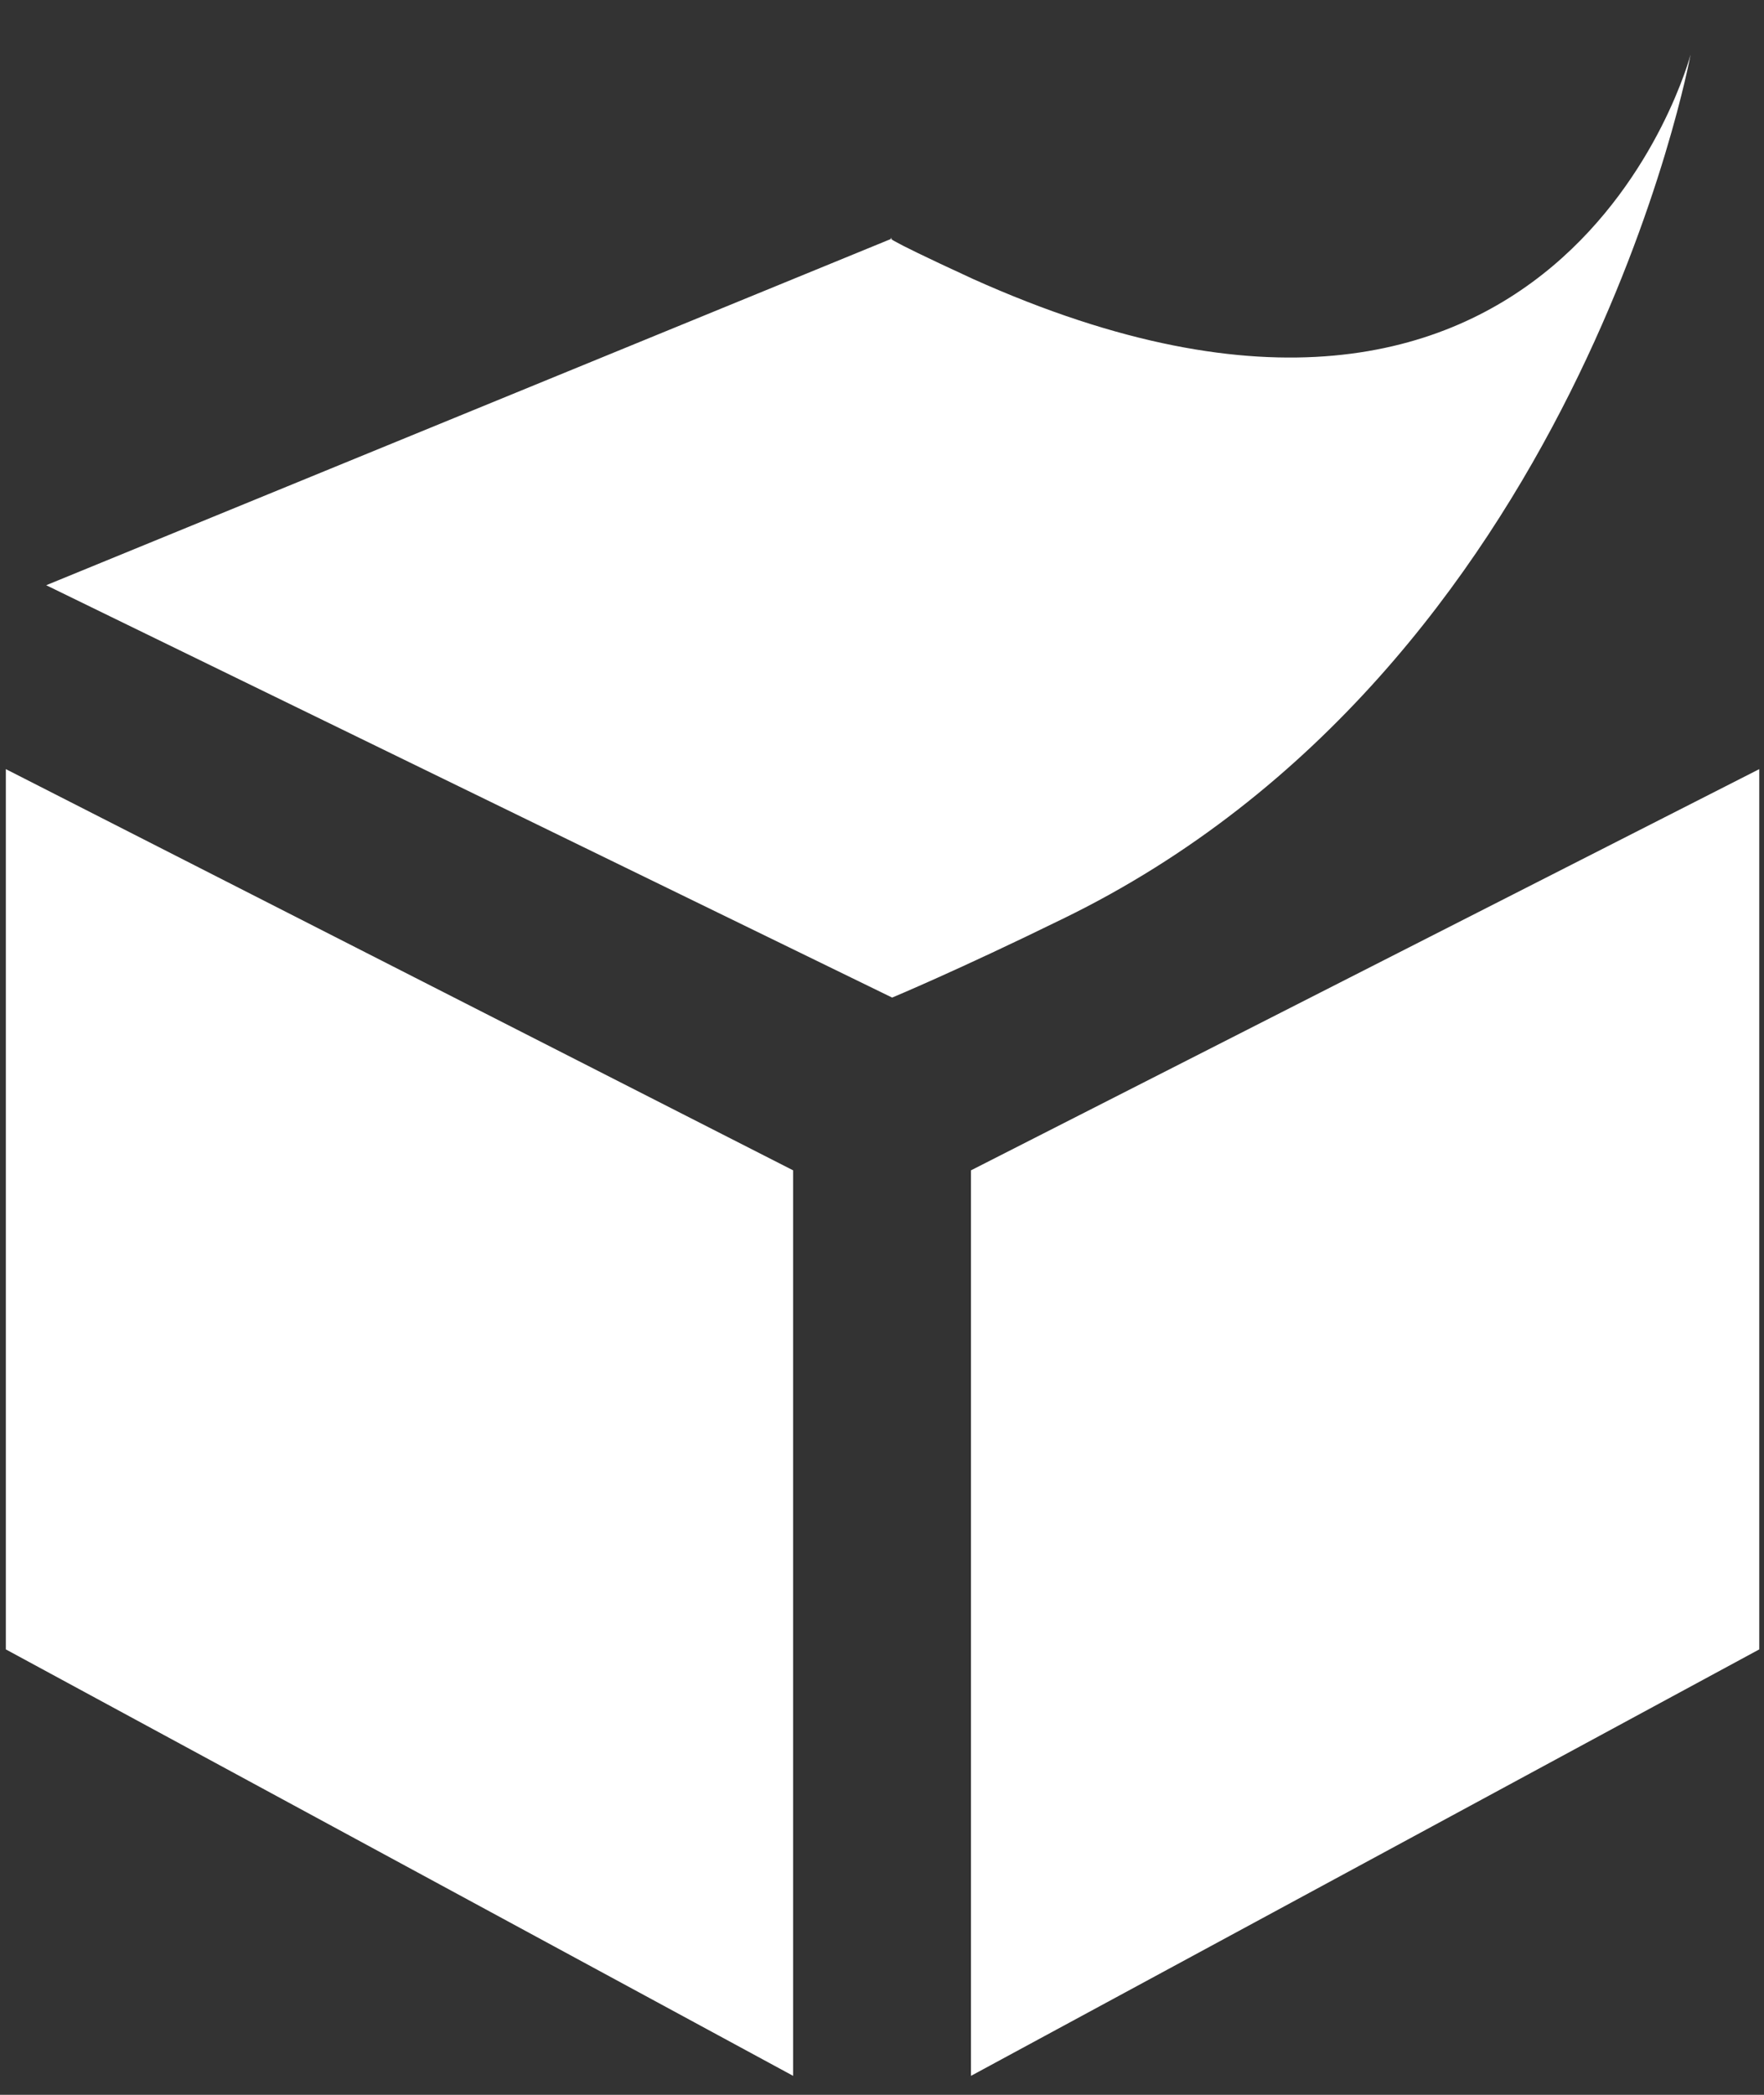 <svg width="16" height="19" viewBox="0 0 16 19" fill="none" xmlns="http://www.w3.org/2000/svg">
<rect x="0" y="0" width="16" height="19" fill="#333333" stroke="none"/>
<path d="M8.825 2.53C14.169 4.932 15.334 0.495 15.334 0.495C15.334 0.495 14.316 6.059 9.641 8.333C8.688 8.8 8.092 9.048 8.092 9.048L0.419 5.308L8.092 2.163C8.092 2.163 7.909 2.108 8.825 2.53ZM7.194 18.828L0.053 14.96V6.976L7.194 10.615V18.828ZM8.807 18.828L15.957 14.96V6.976L8.807 10.615V18.828Z" fill="white"/>
</svg>

